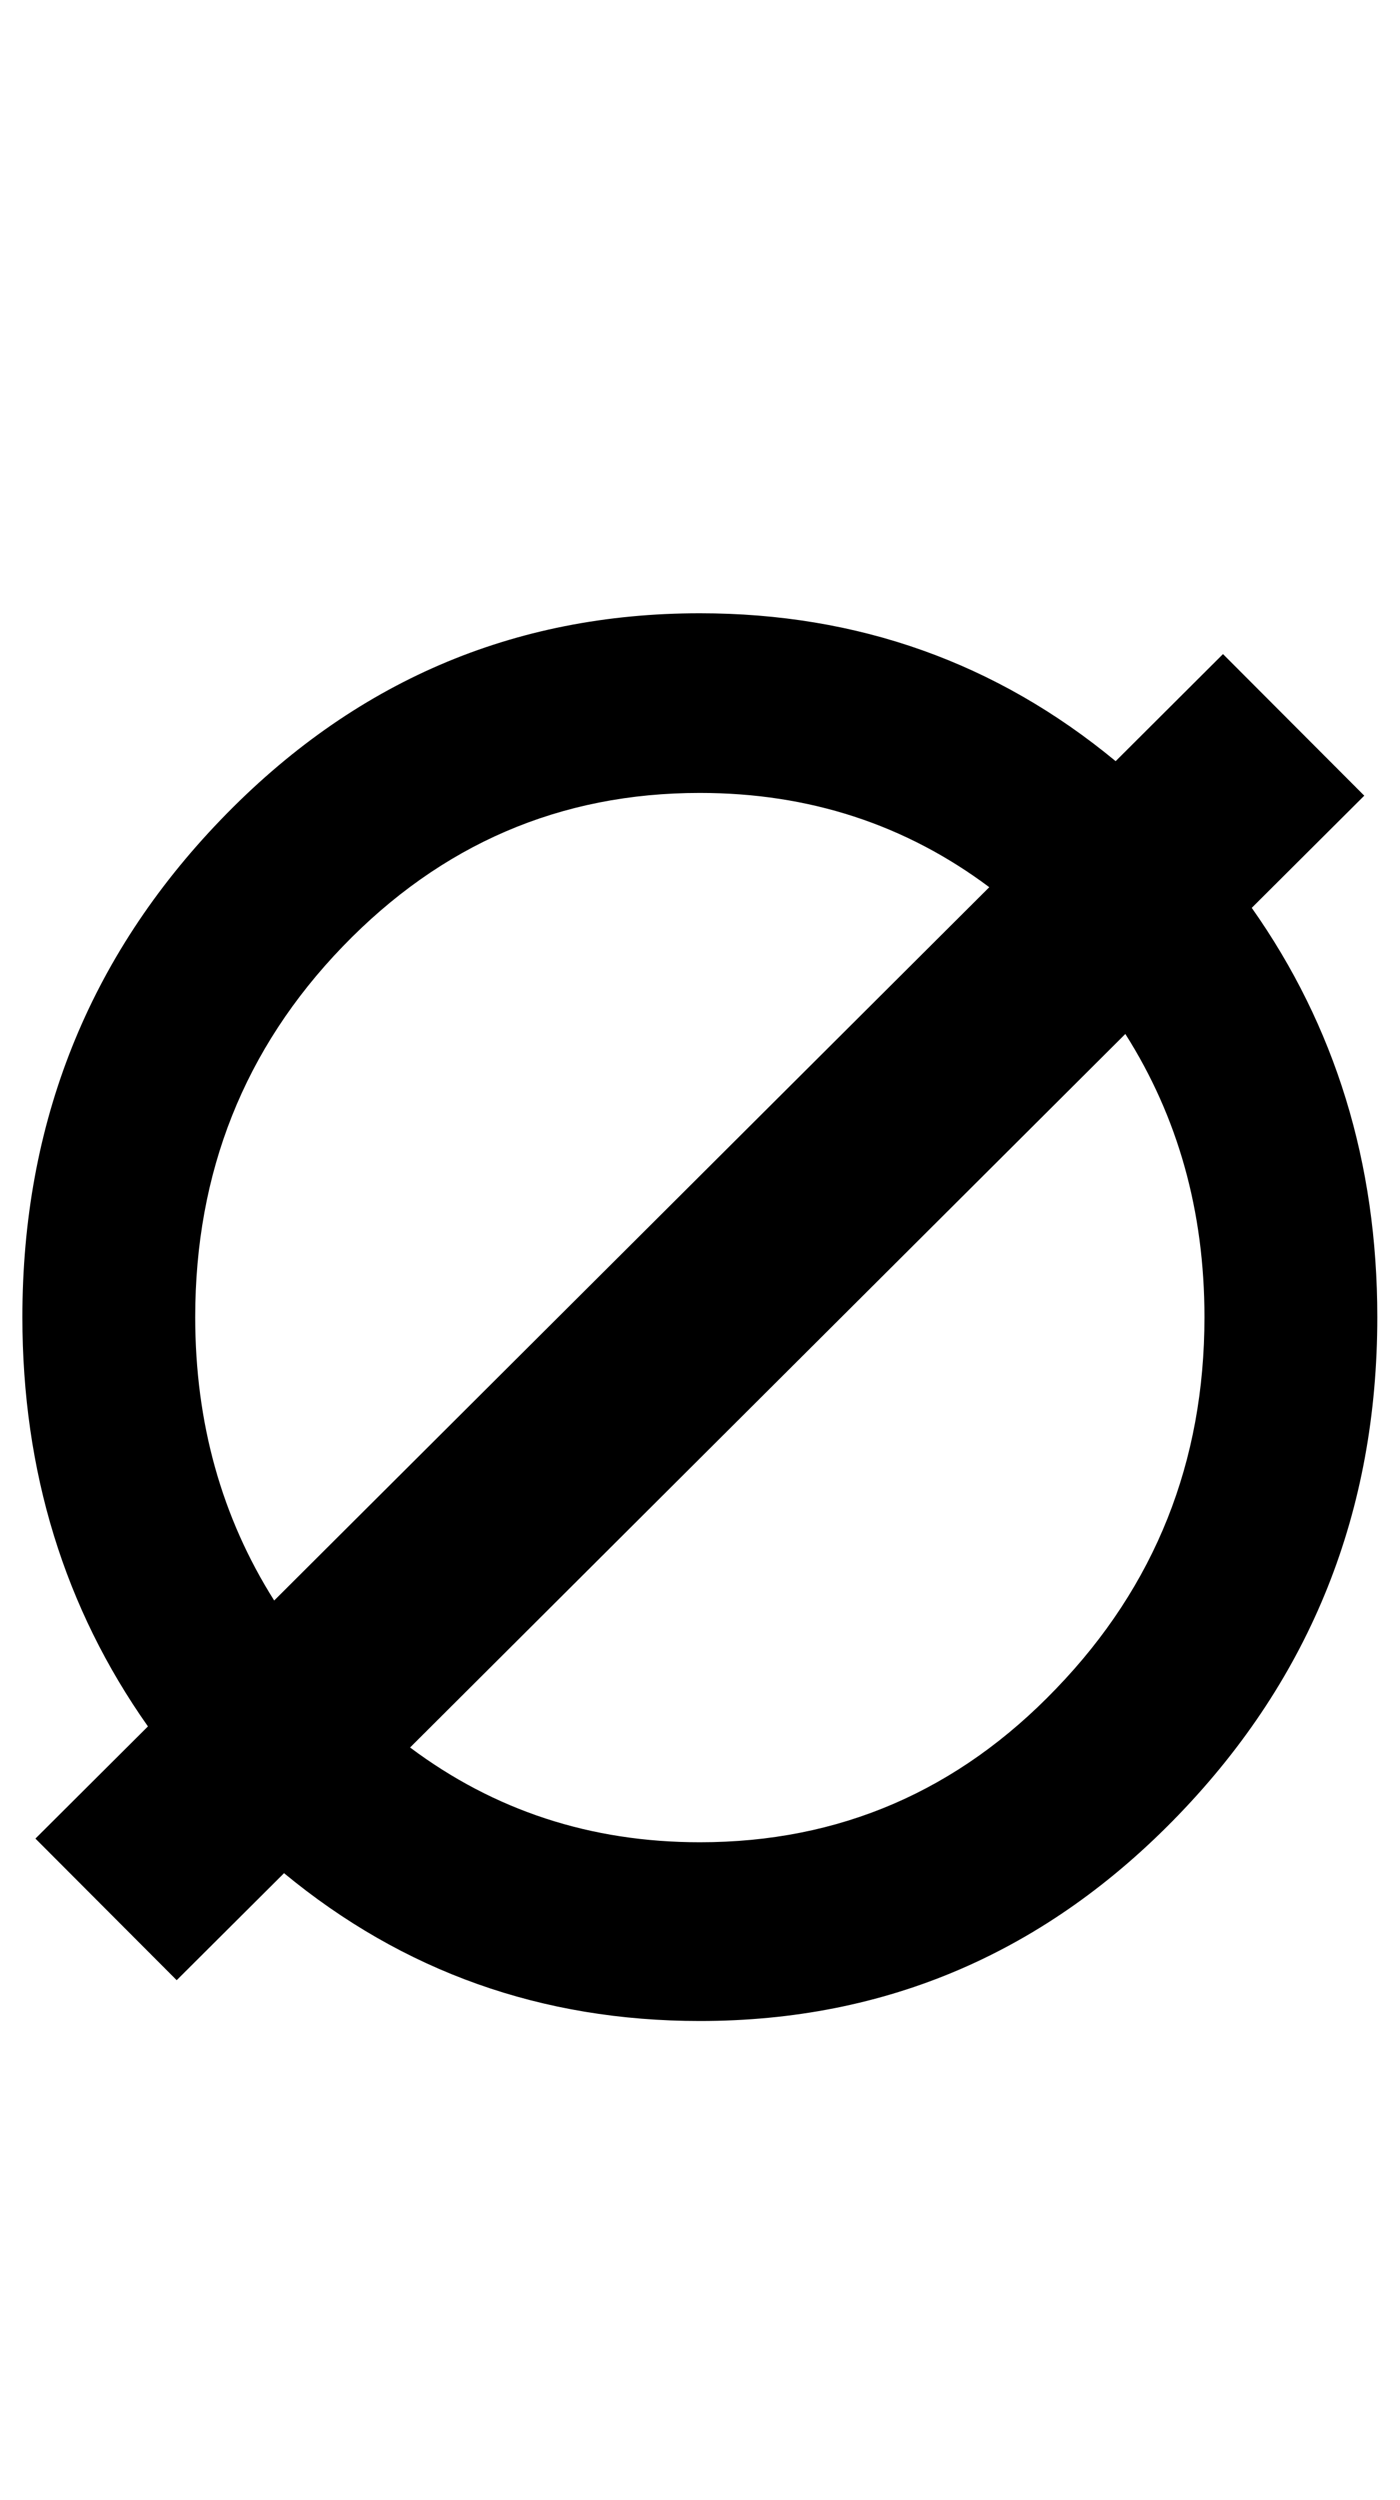 <?xml version="1.0" encoding="UTF-8" standalone="no"?>
<svg
   version="1.1"
   width="56"
   height="100"
   id="svg4460"
   sodipodi:docname="u00f8-oslash.svg"
   inkscape:version="1.2.2 (732a01da63, 2022-12-09)"
   xmlns:inkscape="http://www.inkscape.org/namespaces/inkscape"
   xmlns:sodipodi="http://sodipodi.sourceforge.net/DTD/sodipodi-0.dtd"
   xmlns="http://www.w3.org/2000/svg"
   xmlns:svg="http://www.w3.org/2000/svg"
   xmlns:rdf="http://www.w3.org/1999/02/22-rdf-syntax-ns#"
   xmlns:cc="http://creativecommons.org/ns#"
   xmlns:dc="http://purl.org/dc/elements/1.1/">
  <sodipodi:namedview
     pagecolor="#ffffff"
     bordercolor="#666666"
     borderopacity="1"
     objecttolerance="10"
     gridtolerance="10"
     guidetolerance="10"
     inkscape:pageopacity="0"
     inkscape:pageshadow="2"
     inkscape:window-width="1920"
     inkscape:window-height="1009"
     id="namedview11"
     showgrid="true"
     inkscape:zoom="8.0000004"
     inkscape:cx="6.9999997"
     inkscape:cy="60.374997"
     inkscape:window-x="-8"
     inkscape:window-y="-8"
     inkscape:window-maximized="1"
     inkscape:current-layer="svg4460"
     inkscape:document-rotation="0"
     inkscape:pagecheckerboard="0"
     showguides="true"
     inkscape:guide-bbox="true"
     inkscape:showpageshadow="0"
     inkscape:deskcolor="#d1d1d1">
    <inkscape:grid
       type="xygrid"
       id="grid823" />
    <sodipodi:guide
       position="0,86"
       orientation="66,0"
       id="guide957"
       inkscape:locked="false" />
    <sodipodi:guide
       position="0,20"
       orientation="0,50"
       id="guide959"
       inkscape:locked="false" />
    <sodipodi:guide
       position="50,20"
       orientation="-66,0"
       id="guide961"
       inkscape:locked="false" />
    <sodipodi:guide
       position="50,86"
       orientation="0,-50"
       id="guide963"
       inkscape:locked="false" />
    <sodipodi:guide
       position="9,64.33"
       orientation="8.539,0"
       id="guide1517"
       inkscape:locked="false" />
    <sodipodi:guide
       position="9,55.791"
       orientation="0,26.228"
       id="guide1519"
       inkscape:locked="false" />
    <sodipodi:guide
       position="35,93.437"
       orientation="-8.539,0"
       id="guide1521"
       inkscape:locked="false" />
    <sodipodi:guide
       position="35.228,64.33"
       orientation="0,-26.228"
       id="guide1523"
       inkscape:locked="false" />
    <sodipodi:guide
       position="7.925,20"
       orientation="0,-6.85"
       id="guide4054"
       inkscape:locked="false" />
    <sodipodi:guide
       position="1.075,75"
       orientation="0,6.85"
       id="guide4058"
       inkscape:locked="false" />
  </sodipodi:namedview>
  <defs
     id="defs4462" />
  <g
     aria-label="C"
     id="text3215"
     style="font-size:32px;line-height:1.25"
     transform="translate(-37.75,-4)">
    <g
       aria-label="A"
       id="text5282"
       transform="matrix(1.629,0,0,2.829,-41.003,-68.777)">
      <path
         id="path305"
         style="font-weight:bold;font-size:12.7px;line-height:1;font-family:'Caviar Dreams';-inkscape-font-specification:'Caviar Dreams Bold';text-align:center;text-anchor:middle;fill:#000000;stroke:#ffffff;stroke-width:0;stroke-linecap:round"
         d="M 65.529 34.396 C 60.938 34.396 57.019 35.369 53.769 37.313 C 50.519 39.257 48.894 41.602 48.894 44.348 C 48.894 46.53 49.924 48.458 51.977 50.134 L 49.214 51.72 L 52.683 53.722 L 55.319 52.209 C 58.243 53.6 61.645 54.299 65.529 54.299 C 70.12 54.299 74.039 53.326 77.289 51.382 C 80.539 49.438 82.164 47.094 82.164 44.348 C 82.164 42.165 81.134 40.237 79.081 38.561 L 81.844 36.975 L 78.375 34.973 L 75.739 36.487 C 72.815 35.095 69.413 34.396 65.529 34.396 z M 65.529 36.936 C 68.209 36.936 70.577 37.382 72.636 38.269 L 55.077 48.354 C 53.787 47.178 53.138 45.843 53.138 44.348 C 53.138 42.298 54.344 40.552 56.754 39.111 C 59.178 37.661 62.103 36.936 65.529 36.936 z M 75.977 40.344 C 77.27 41.517 77.92 42.851 77.92 44.348 C 77.92 46.397 76.707 48.147 74.283 49.597 C 71.873 51.047 68.955 51.772 65.529 51.772 C 62.853 51.772 60.482 51.324 58.414 50.432 L 75.977 40.344 z " />
    </g>
  </g>
  <g
     id="path929">
    <path
       style="color:#000000;fill:#000000;stroke-width:8;stroke-linejoin:bevel;-inkscape-stroke:none"
       d="M 4.247,76.383 51.753,29"
       id="path1343" />
  </g>
</svg>
